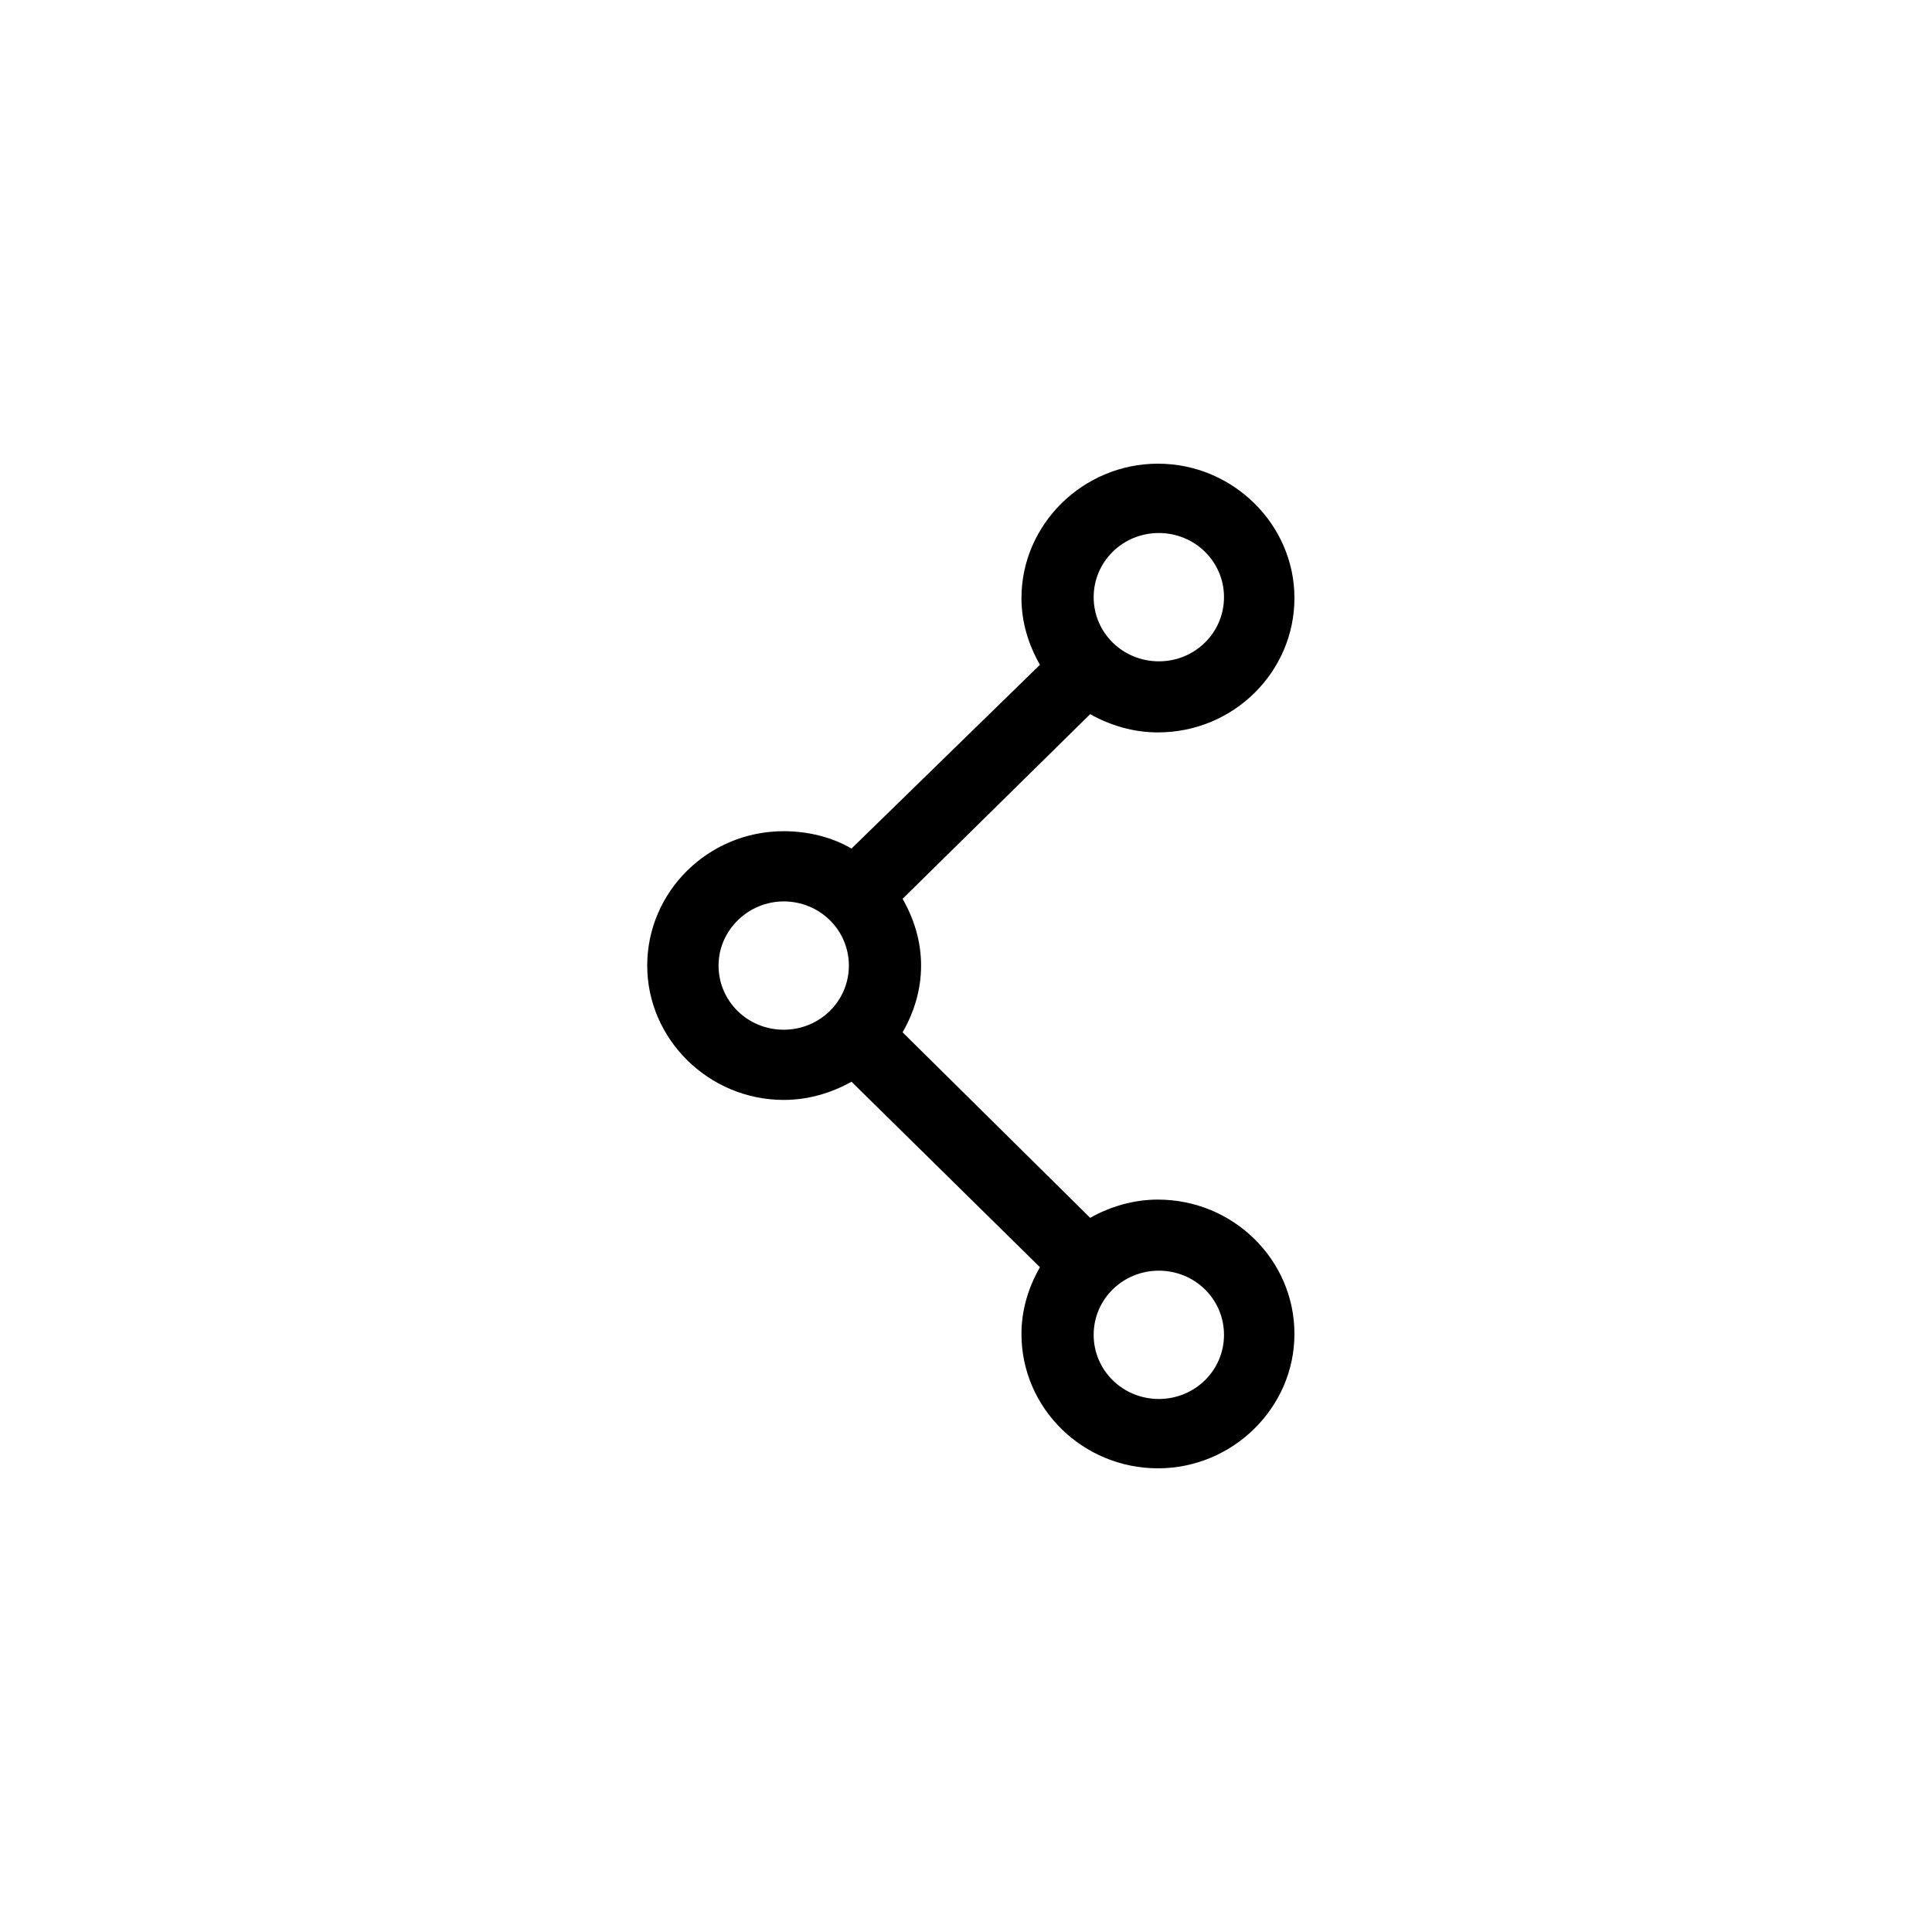 <?xml version="1.0" encoding="UTF-8" standalone="no"?>
<svg width="100px" height="100px" viewBox="0 0 100 100" version="1.1" xmlns="http://www.w3.org/2000/svg" xmlns:xlink="http://www.w3.org/1999/xlink">
    <!-- Generator: Sketch 3.8.3 (29802) - http://www.bohemiancoding.com/sketch -->
    <title>share</title>
    <path d="M40.565,56.932 C41.841,56.932 43.026,56.573 44.074,55.99 L53.828,65.591 C53.235,66.623 52.871,67.789 52.871,69.046 C52.871,72.904 56.061,76 59.935,76 C63.81,76 67,72.859 67,69.046 C67,65.187 63.81,62.091 59.935,62.091 C58.659,62.091 57.474,62.45 56.426,63.034 L46.718,53.432 C47.31,52.4 47.675,51.234 47.675,49.978 C47.675,48.721 47.31,47.555 46.718,46.523 L56.426,36.966 C57.474,37.55 58.659,37.909 59.935,37.909 C63.855,37.909 67,34.768 67,30.954 C67,27.141 63.81,24 59.935,24 C56.061,24 52.871,27.141 52.871,30.954 C52.871,32.211 53.235,33.377 53.828,34.409 L44.074,43.921 C43.071,43.337 41.841,43.023 40.565,43.023 C36.645,43.023 33.5,46.164 33.5,49.978 C33.5,53.791 36.69,56.932 40.565,56.932 L40.565,56.932 Z M59.981,65.77 C61.85,65.77 63.354,67.251 63.354,69.091 C63.354,70.93 61.85,72.411 59.981,72.411 C58.112,72.411 56.608,70.93 56.608,69.091 C56.608,67.251 58.112,65.77 59.981,65.77 L59.981,65.77 Z M59.981,27.589 C61.85,27.589 63.354,29.07 63.354,30.909 C63.354,32.749 61.85,34.23 59.981,34.23 C58.112,34.23 56.608,32.749 56.608,30.909 C56.608,29.07 58.112,27.589 59.981,27.589 L59.981,27.589 Z M40.565,46.657 C42.433,46.657 43.937,48.138 43.937,49.978 C43.937,51.817 42.433,53.298 40.565,53.298 C38.696,53.298 37.192,51.817 37.192,49.978 C37.192,48.138 38.741,46.657 40.565,46.657 L40.565,46.657 Z"></path>
</svg>
